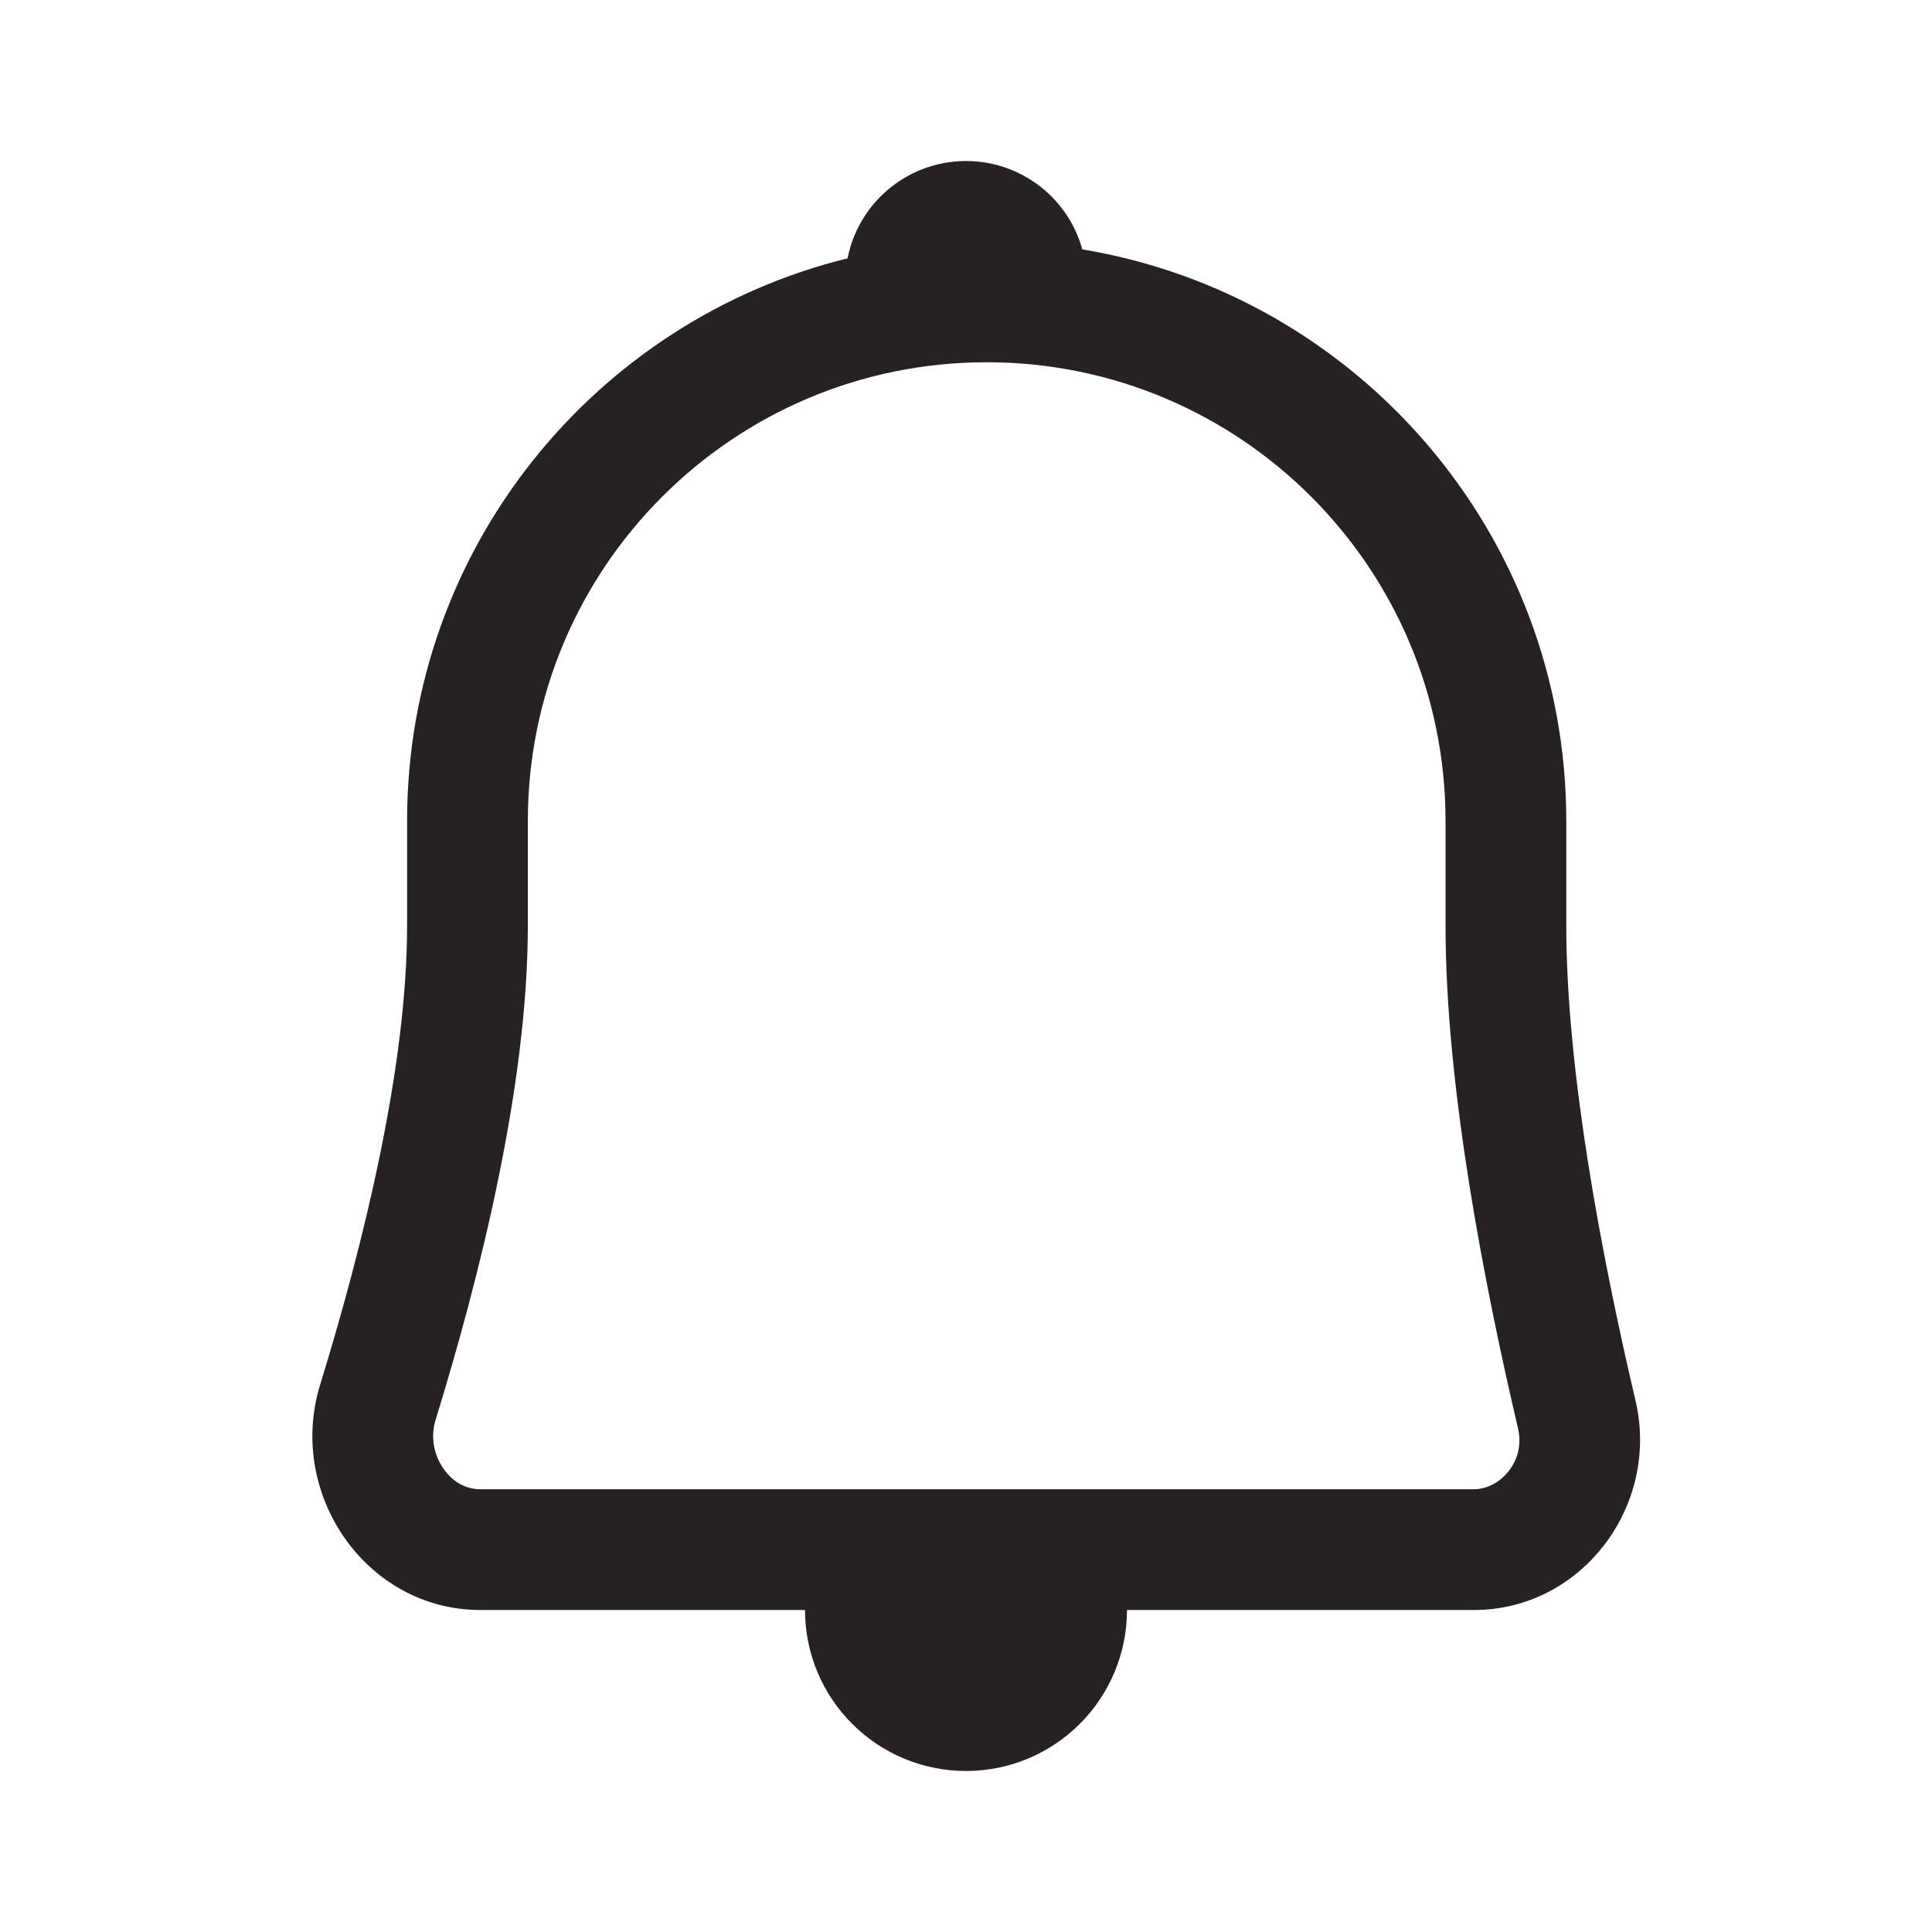<svg width="24" height="24" viewBox="0 0 24 24" fill="none" xmlns="http://www.w3.org/2000/svg">
<path fill-rule="evenodd" clip-rule="evenodd" d="M10.529 3.209C7.387 3.983 5.057 6.82 5.057 10.2V11.5C5.057 13.265 4.508 15.476 3.977 17.201C3.559 18.556 4.548 20 5.967 20H10C10 20.263 10.052 20.523 10.152 20.765C10.253 21.008 10.4 21.229 10.586 21.414C10.772 21.6 10.992 21.747 11.235 21.848C11.477 21.948 11.738 22 12 22C12.263 22 12.523 21.948 12.765 21.848C13.008 21.747 13.229 21.6 13.414 21.414C13.6 21.229 13.747 21.008 13.848 20.765C13.948 20.523 14 20.263 14 20H18.31C19.65 20 20.623 18.704 20.317 17.399C19.904 15.64 19.457 13.316 19.457 11.5V10.2C19.457 6.628 16.856 3.664 13.445 3.098C13.429 3.039 13.409 2.982 13.386 2.926C13.311 2.744 13.2 2.579 13.061 2.439C12.921 2.3 12.756 2.19 12.574 2.114C12.392 2.039 12.197 2 12 2C11.803 2 11.608 2.039 11.426 2.114C11.244 2.19 11.079 2.3 10.94 2.439C10.8 2.579 10.69 2.744 10.614 2.926C10.576 3.017 10.548 3.112 10.529 3.209ZM6.557 10.2V11.5C6.557 13.504 5.948 15.897 5.41 17.642C5.347 17.848 5.387 18.07 5.511 18.247C5.632 18.419 5.795 18.5 5.967 18.5H18.31C18.628 18.5 18.955 18.159 18.857 17.742C18.441 15.969 17.957 13.501 17.957 11.5V10.2C17.957 7.052 15.405 4.5 12.257 4.5C9.109 4.5 6.557 7.052 6.557 10.2Z" fill="#262222"/>
</svg>
